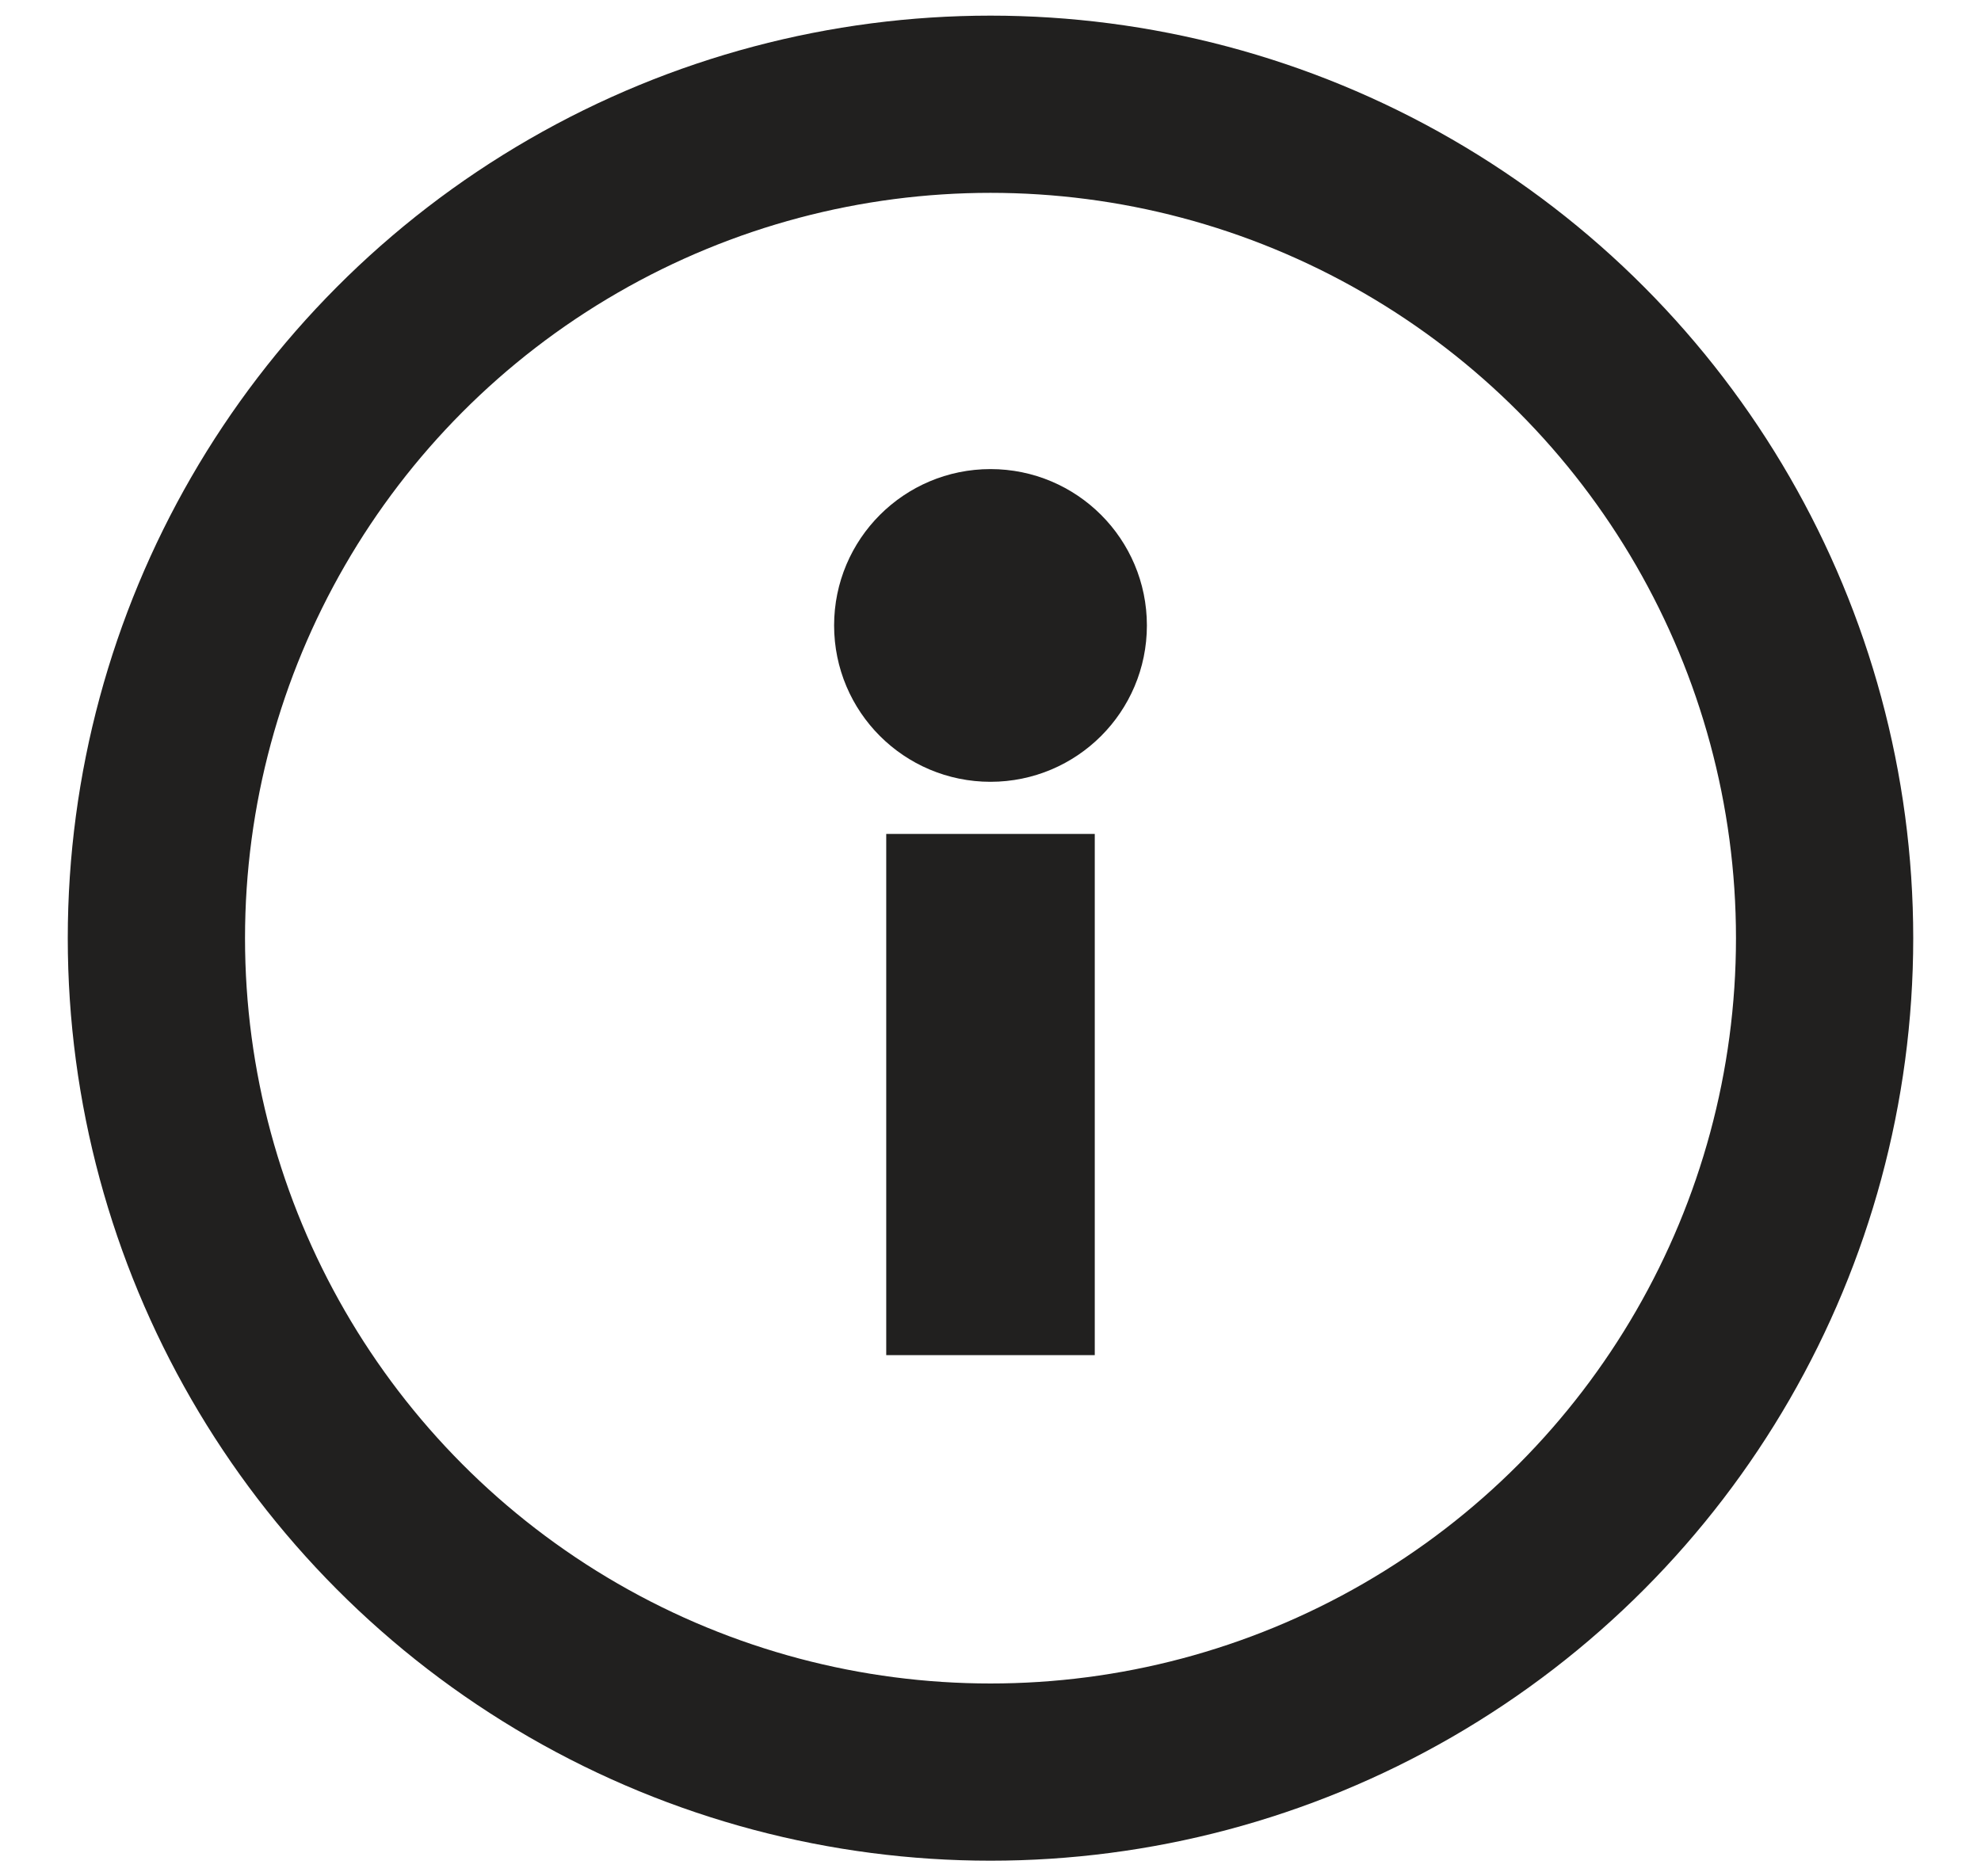<?xml version="1.0" encoding="UTF-8"?>
<svg width="19px" height="18px" viewBox="0 0 19 18" version="1.1" xmlns="http://www.w3.org/2000/svg" xmlns:xlink="http://www.w3.org/1999/xlink">
<title>50A55144-488F-4098-AB2C-8A03AD1EA4E7</title>
<g id="Zanussi" stroke="none" stroke-width="1" fill="none" fill-rule="evenodd">
<g id="Desktop-Account-Zanussi" transform="translate(-382, -727)" stroke="#21201F">
<g id="profile-zanussi" transform="translate(382.5, 335)">
<g id="Group-6" transform="translate(1, 1)">
<g id="privacy-policy" transform="translate(0, 389.042)">
<g id="Group-2" transform="translate(0, 2.958)">
<circle id="Oval" stroke-width="1.7" cx="8" cy="8" r="8"></circle>
<circle id="Oval-2" fill="#21201F" cx="8" cy="5" r="1"></circle>
<rect id="Rectangle" x="7.5" y="7.5" width="1" height="4"></rect>
</g>
</g>
</g>
</g>
</g>
</g>
</svg>